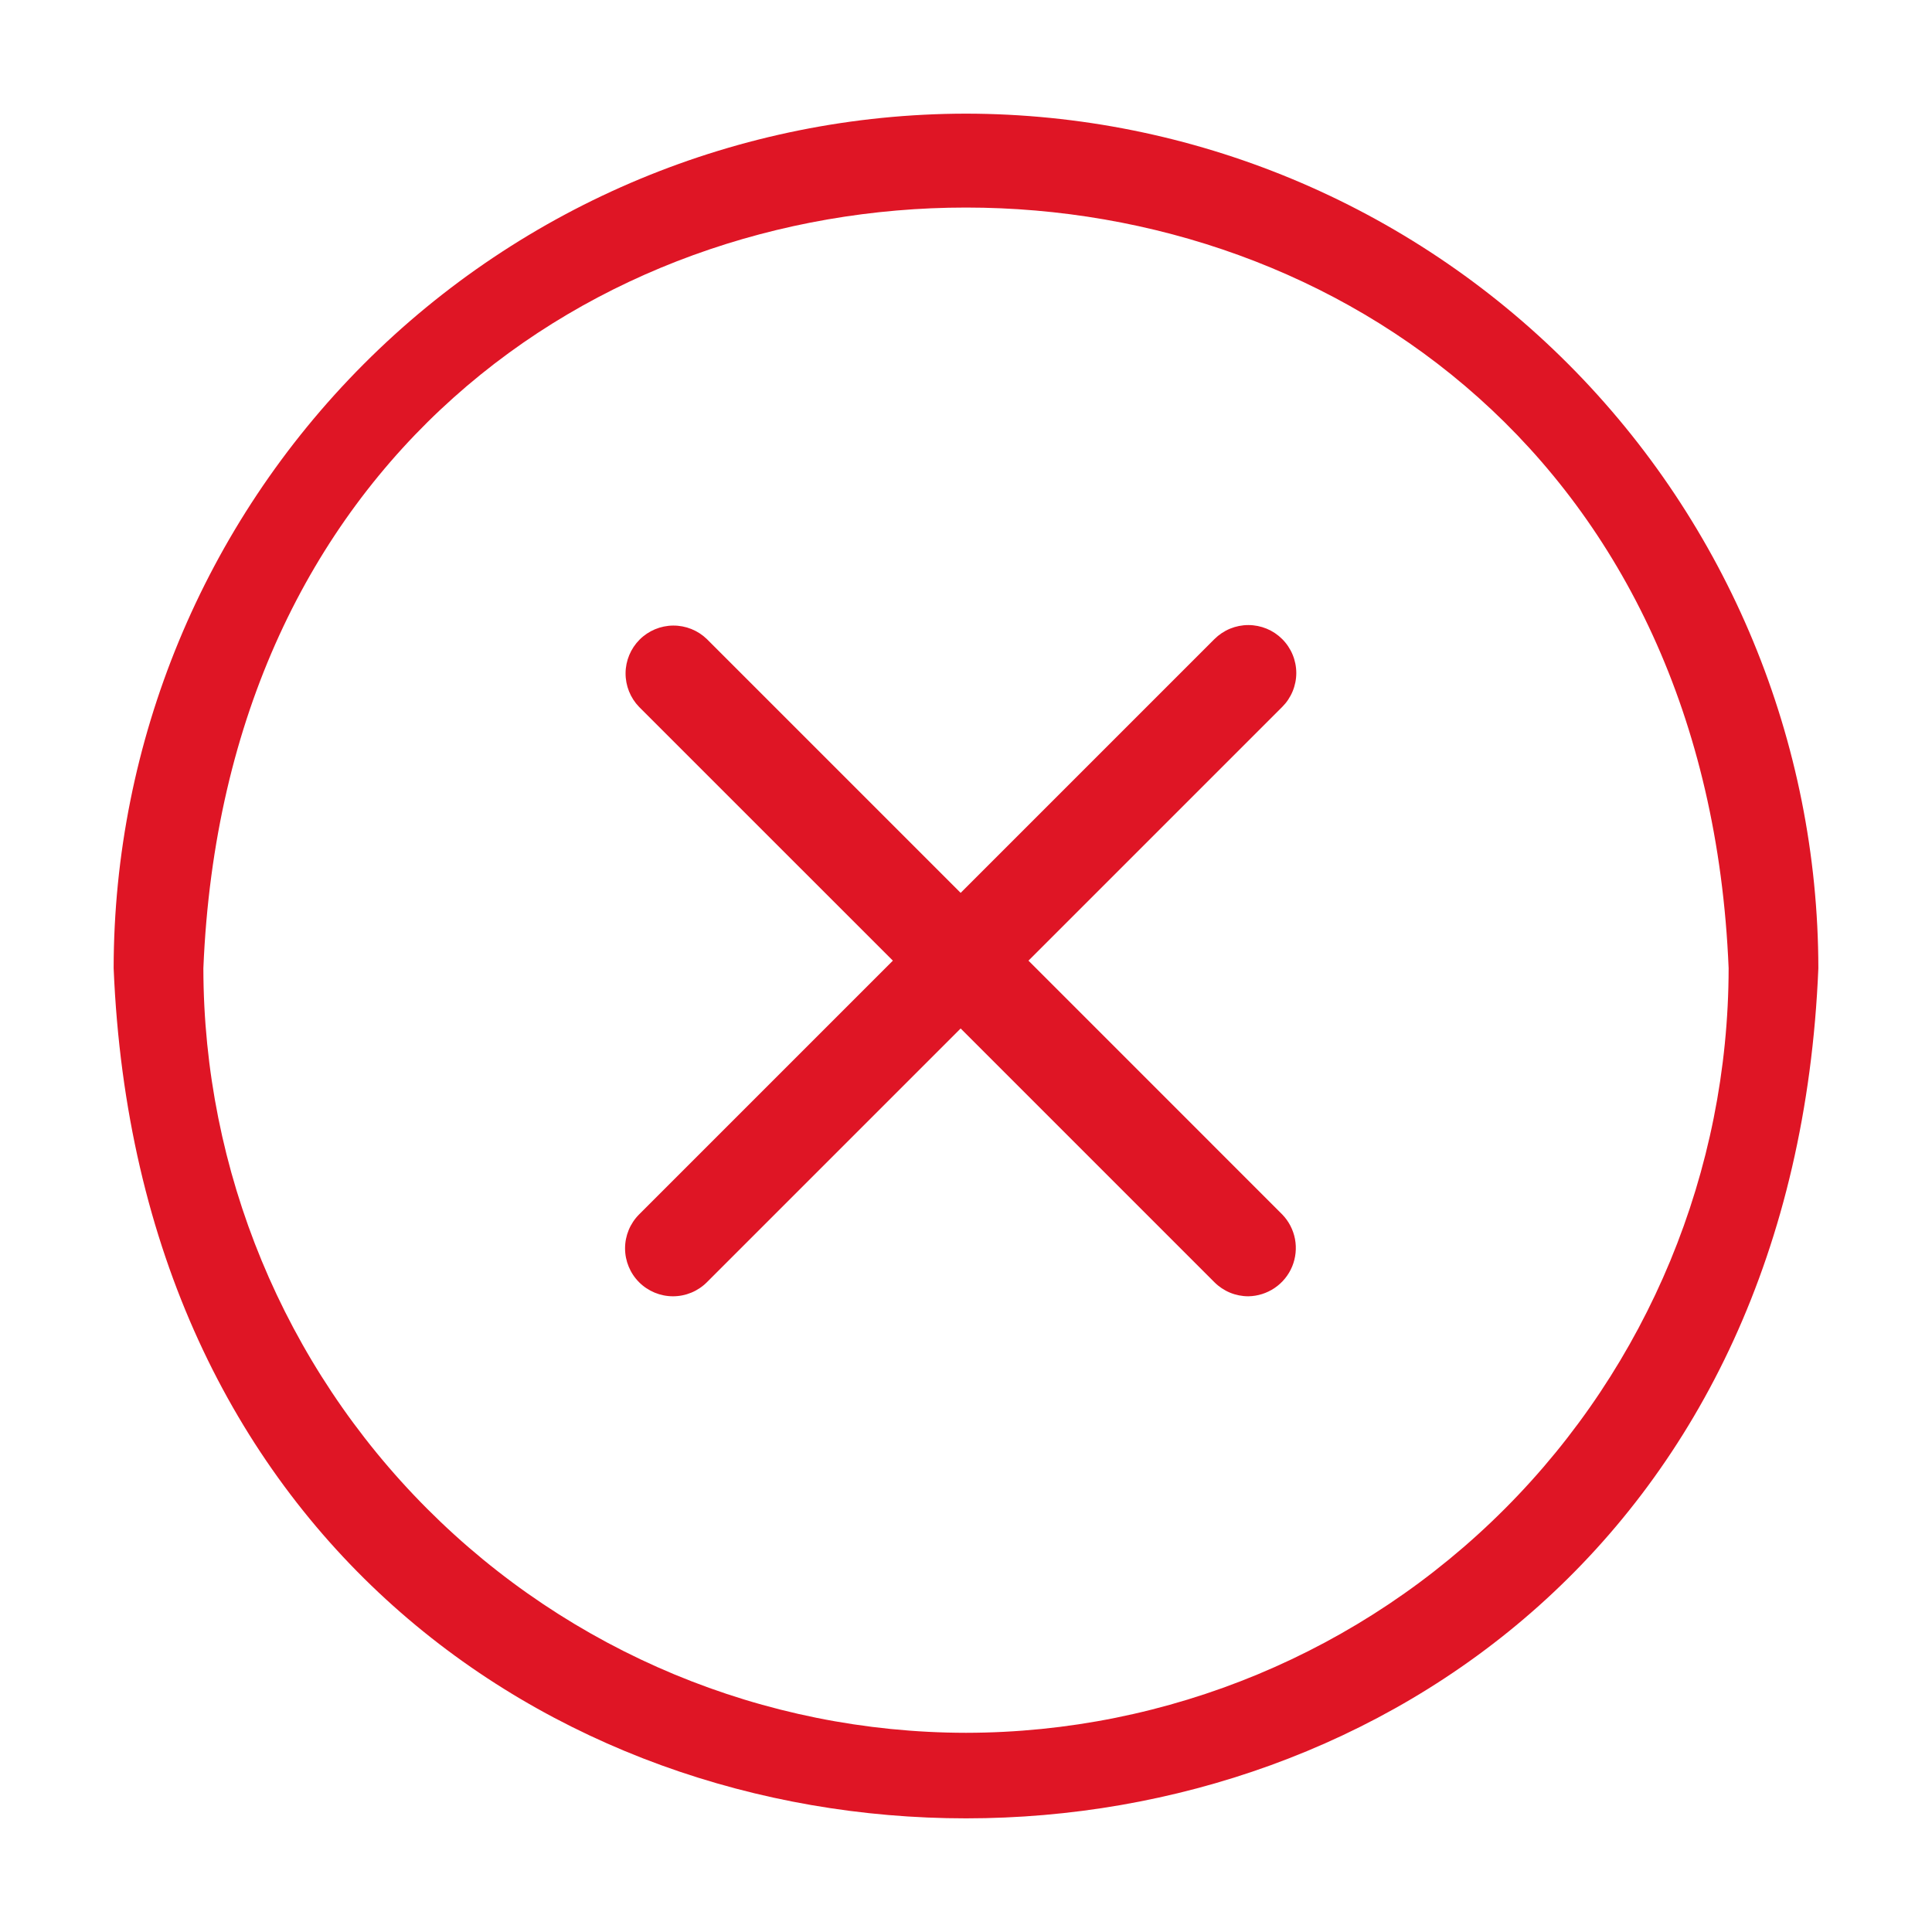 <svg width="68" height="68" viewBox="0 0 68 68" fill="none" xmlns="http://www.w3.org/2000/svg">
<path d="M34 4C26.046 4.009 18.421 7.181 12.797 12.82C7.173 18.458 4.009 26.103 4 34.078C5.648 73.98 62.358 73.968 64 34.078C63.991 26.103 60.827 18.458 55.203 12.819C49.579 7.181 41.954 4.009 34 4V4ZM34 60.989C26.884 60.981 20.061 58.143 15.029 53.098C9.997 48.053 7.166 41.213 7.158 34.078C8.633 -1.624 59.373 -1.614 60.842 34.078C60.834 41.213 58.003 48.053 52.971 53.098C47.939 58.143 41.116 60.981 34 60.989V60.989Z" fill="#DF1525"/>
<path d="M45.13 22.494C44.974 22.338 44.788 22.213 44.583 22.128C44.378 22.044 44.159 22 43.937 22C43.716 22 43.496 22.044 43.292 22.128C43.087 22.213 42.901 22.338 42.744 22.494L33.812 31.426L24.88 22.494C24.562 22.186 24.136 22.015 23.693 22.018C23.249 22.021 22.825 22.199 22.512 22.512C22.199 22.826 22.021 23.25 22.018 23.693C22.015 24.136 22.186 24.563 22.494 24.881L31.426 33.812L22.494 42.744C22.178 43.061 22 43.49 22 43.938C22 44.385 22.178 44.814 22.494 45.131C22.811 45.447 23.24 45.625 23.687 45.625C24.135 45.625 24.564 45.447 24.88 45.131L33.812 36.199L42.744 45.131C42.901 45.288 43.087 45.412 43.291 45.497C43.496 45.582 43.716 45.625 43.937 45.625C44.269 45.62 44.591 45.517 44.865 45.331C45.139 45.145 45.353 44.883 45.48 44.576C45.606 44.27 45.641 43.934 45.579 43.608C45.517 43.283 45.361 42.982 45.13 42.744L36.199 33.812L45.13 24.881C45.287 24.724 45.411 24.538 45.496 24.333C45.581 24.128 45.625 23.909 45.625 23.688C45.625 23.466 45.581 23.247 45.496 23.042C45.411 22.837 45.287 22.651 45.13 22.494Z" fill="#DF1525"/>
</svg>
